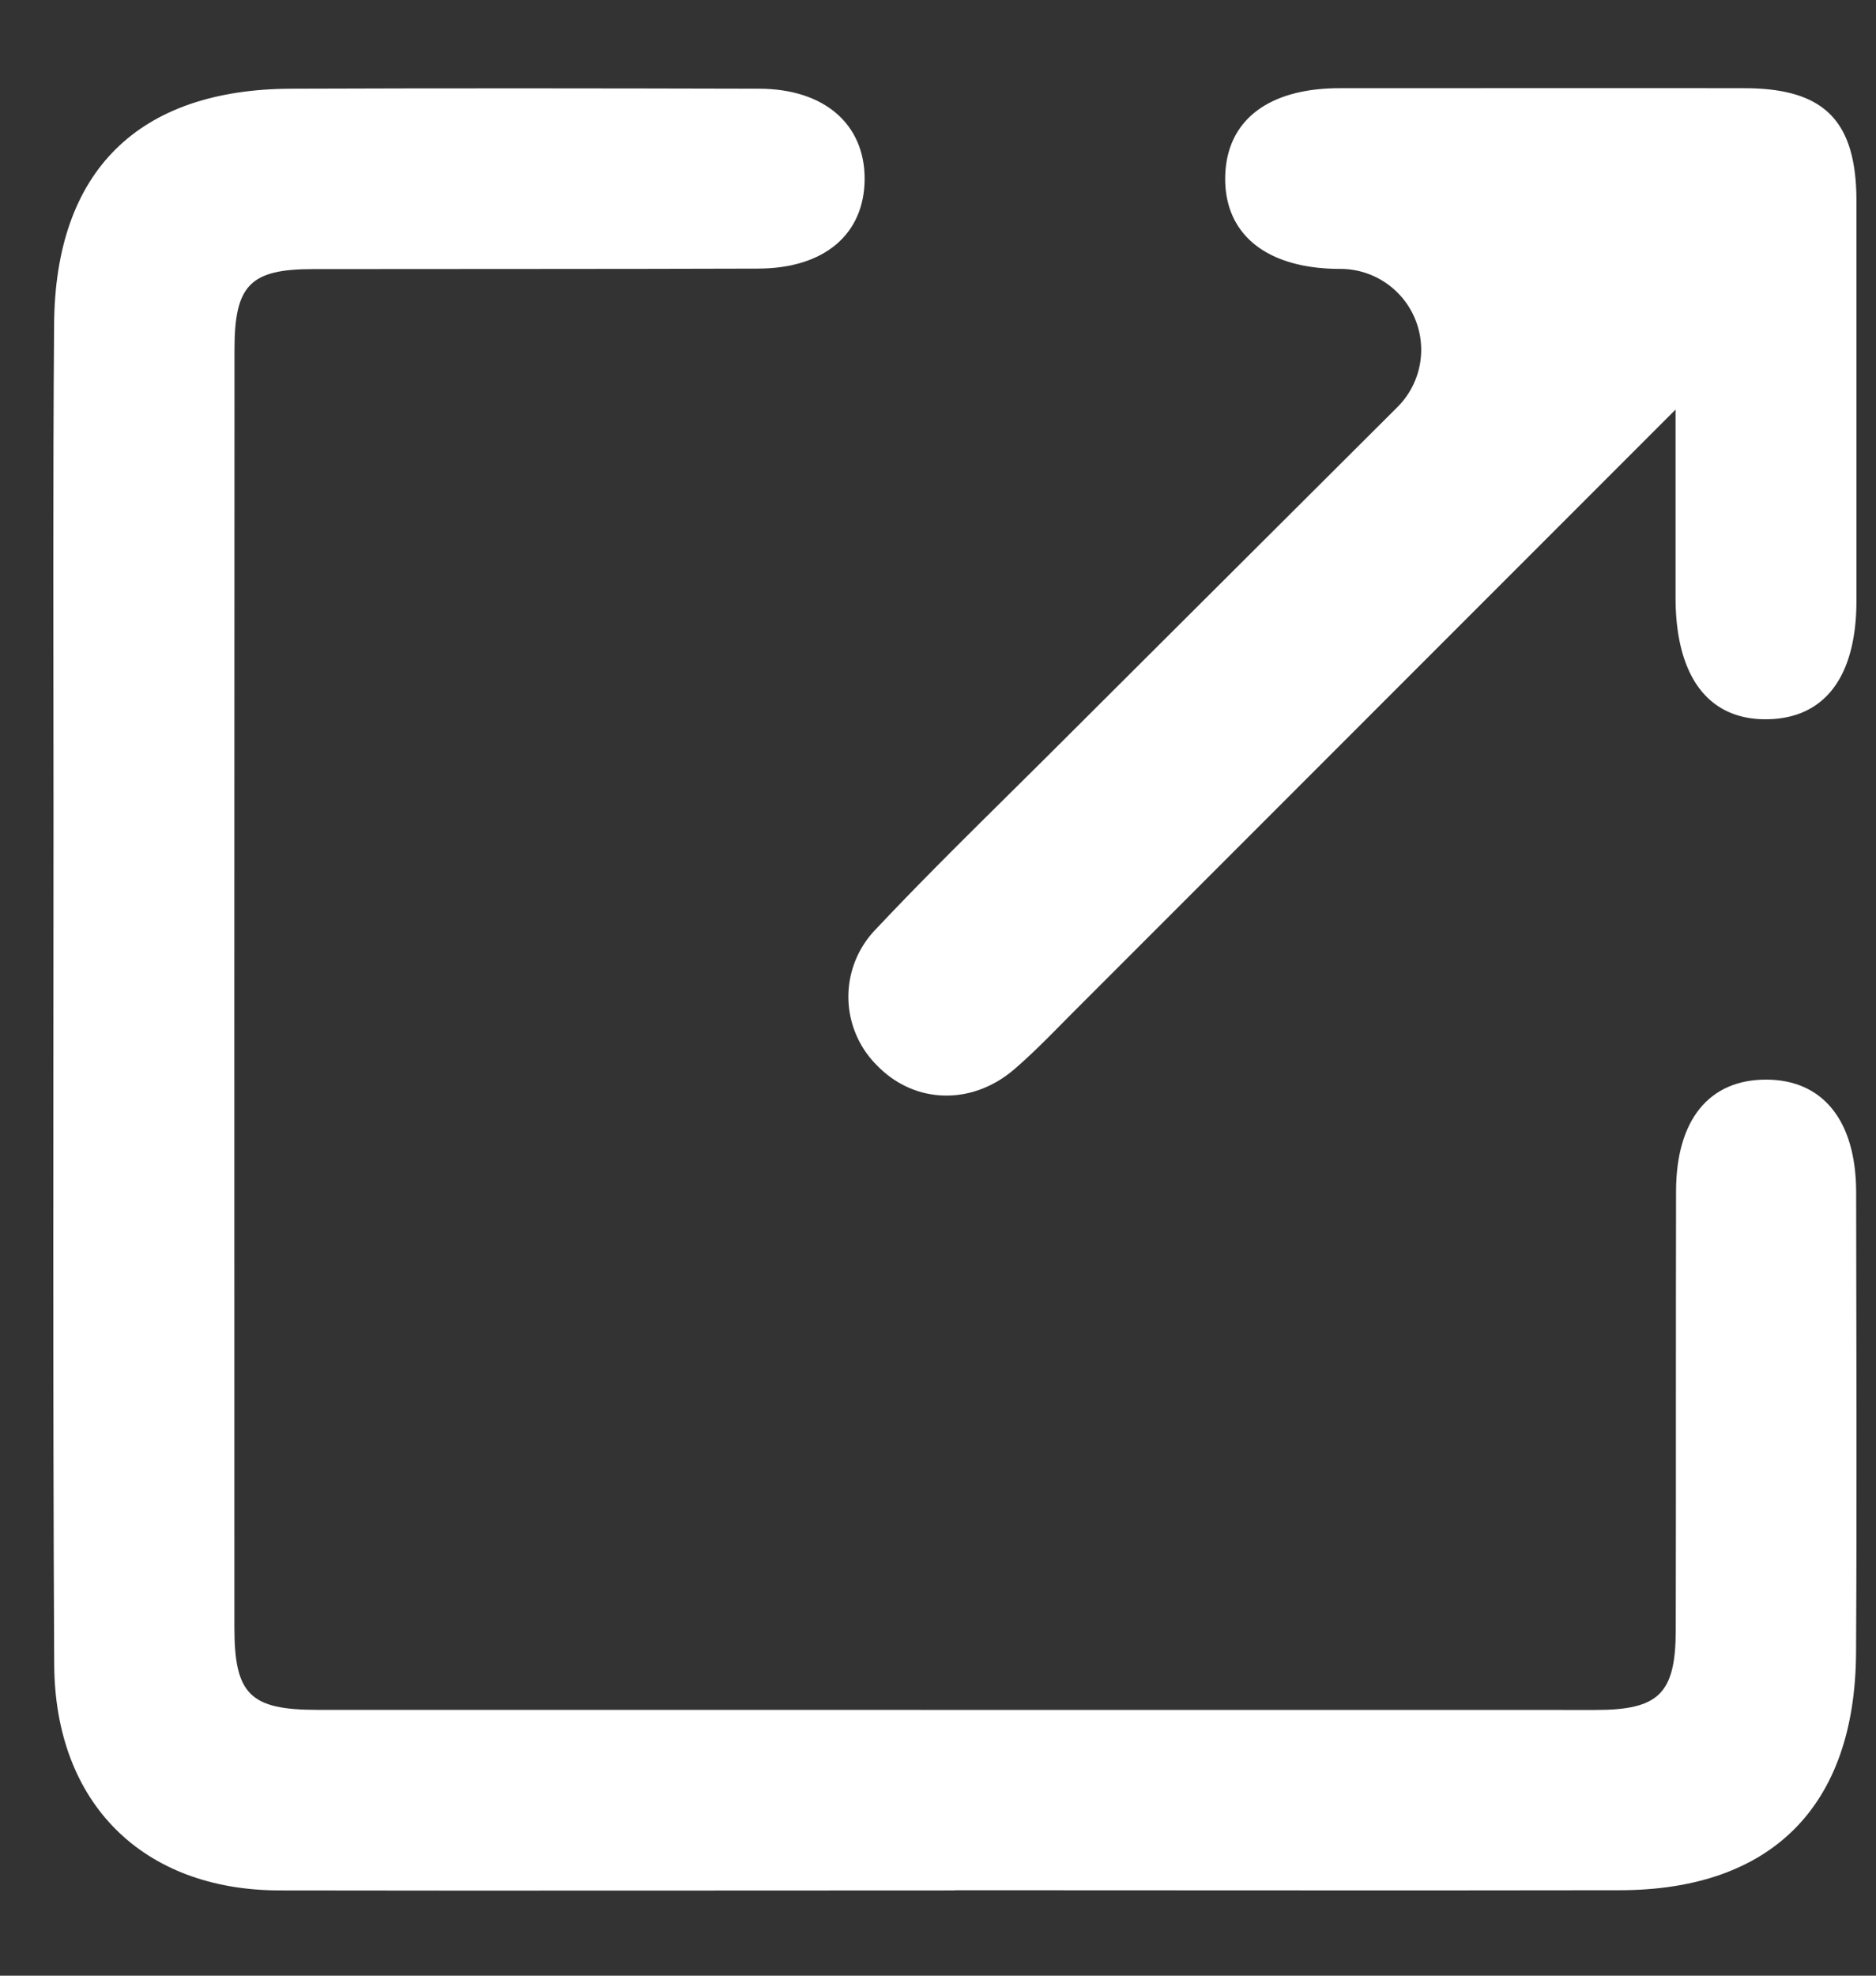 <svg width="19" height="20" fill="none" xmlns="http://www.w3.org/2000/svg"><rect width="100%" height="100%" fill="#333333" stroke="none"/><path d="M9.673 19.137h-.001c-2.282 0-4.563.004-6.845 0-1.38-.004-2.27-.881-2.278-2.286-.015-2.868-.007-5.737-.007-8.606 0-1.653-.007-3.306.006-4.96.01-1.552.85-2.382 2.402-2.387 1.578-.006 3.157-.004 4.735 0 .663 0 1.074.359 1.072.915-.003.558-.407.904-1.078.906-1.503.005-3.004.003-4.507.005-.636 0-.797.16-.797.812-.002 4.313-.002 8.626-.001 12.94 0 .677.16.833.838.833l12.948.001c.64 0 .81-.164.812-.805.003-1.482 0-2.964.003-4.446.001-.723.335-1.13.911-1.13.575 0 .91.414.913 1.132.002 1.558.008 3.116-.001 4.674-.01 1.552-.858 2.398-2.394 2.4-2.244.004-4.486 0-6.73 0l-.001.002Z" fill="#fff"/><path d="m16.97 4.146-6.043 6.043c-.215.214-.424.437-.654.635-.432.371-1.01.35-1.385-.033a.979.979 0 0 1-.016-1.386c.572-.608 1.173-1.189 1.765-1.779l3.515-3.504a.819.819 0 0 0-.578-1.4c-.746 0-1.179-.35-1.165-.939.014-.563.435-.889 1.155-.89 1.368 0 2.736-.002 4.104 0 .81.001 1.133.33 1.134 1.142v4.044c0 .769-.319 1.193-.902 1.202-.597.01-.93-.432-.93-1.232V4.146Z" fill="#fff"/></svg>